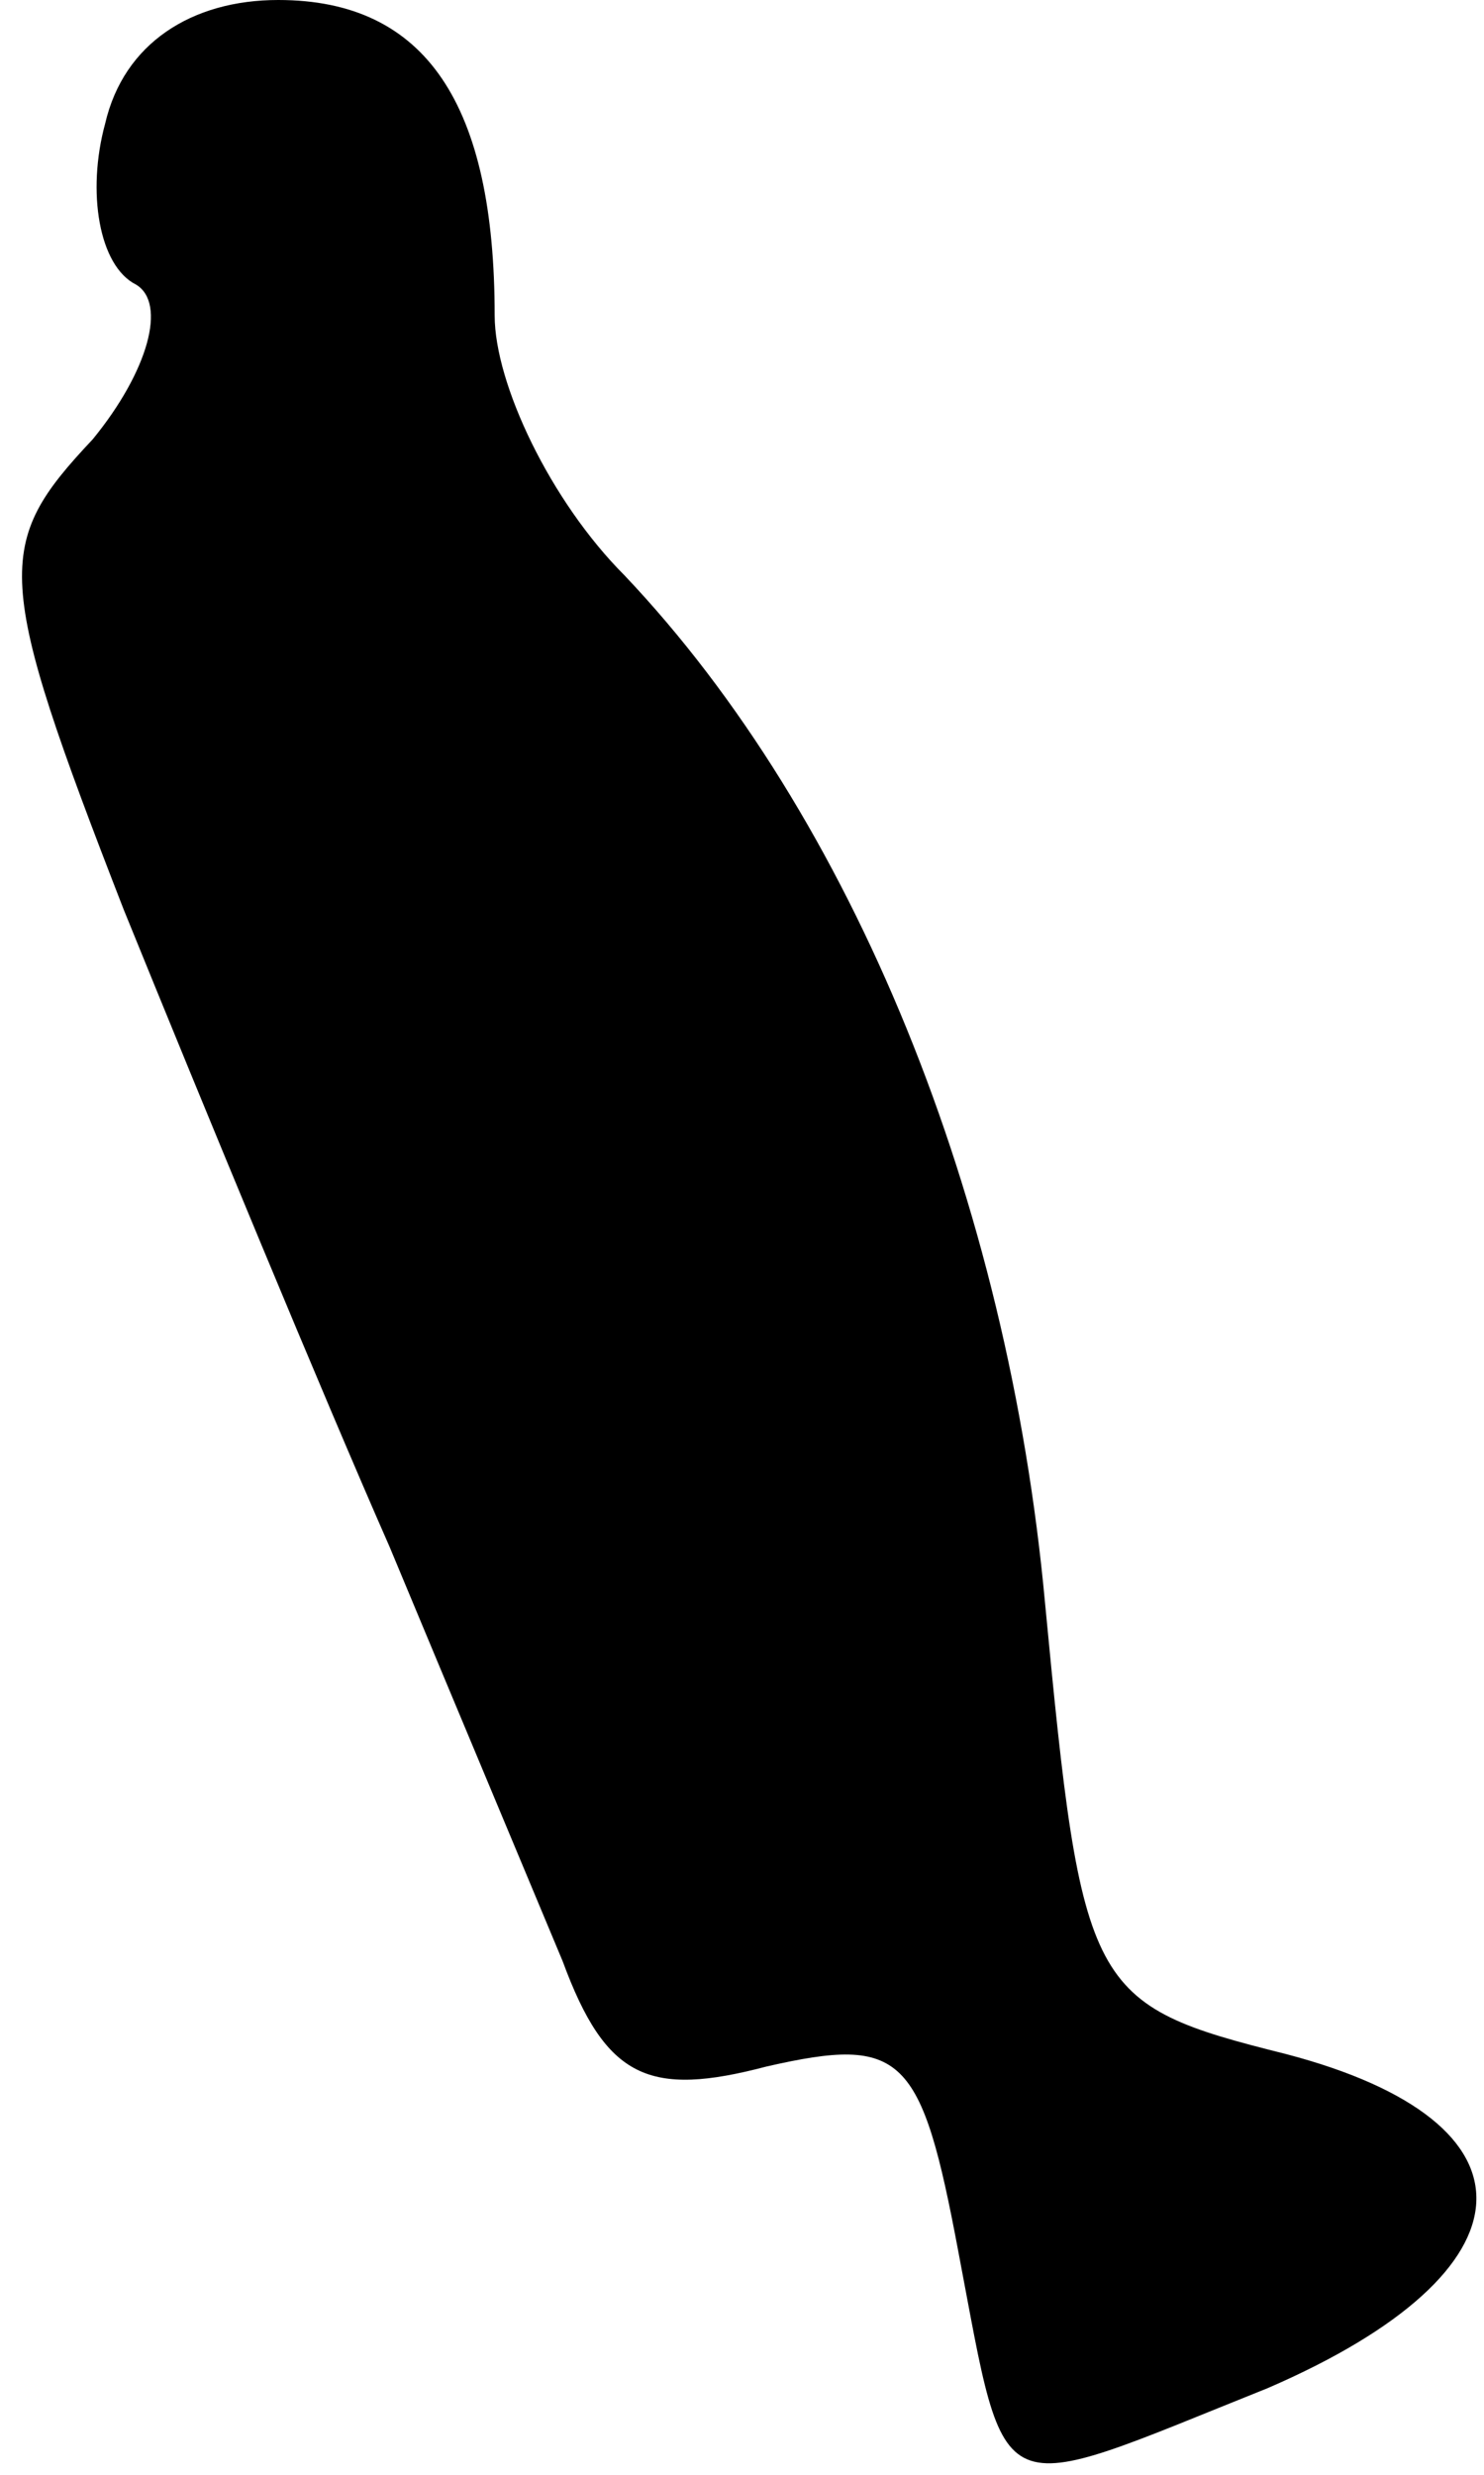 <?xml version="1.0" standalone="no"?>
<!DOCTYPE svg PUBLIC "-//W3C//DTD SVG 20010904//EN"
 "http://www.w3.org/TR/2001/REC-SVG-20010904/DTD/svg10.dtd">
<svg version="1.0" xmlns="http://www.w3.org/2000/svg"
 width="24pt" height="40pt" viewBox="0 0 24 40"
 preserveAspectRatio="xMidYMid meet">
<g transform="translate(0,40) scale(0.1,-0.1)"
fill="#000000" stroke="none">
<path fill="#000000" stroke="none" d="M17 380 c-3 -11 -1 -23 5 -26 5 -3 2
-14 -7 -25 -16 -17 -16 -22 5 -76 13 -32 32 -78 43 -103 10 -24 23 -55 28 -67
7 -19 14 -22 33 -17 22 5 25 2 31 -30 8 -42 5 -40 50 -22 44 19 45 43 3 54
-32 8 -33 10 -39 73 -6 65 -31 127 -68 166 -12 12 -21 31 -21 42 0 34 -11 51
-35 51 -14 0 -25 -7 -28 -20z"/>
</g>
</svg>
